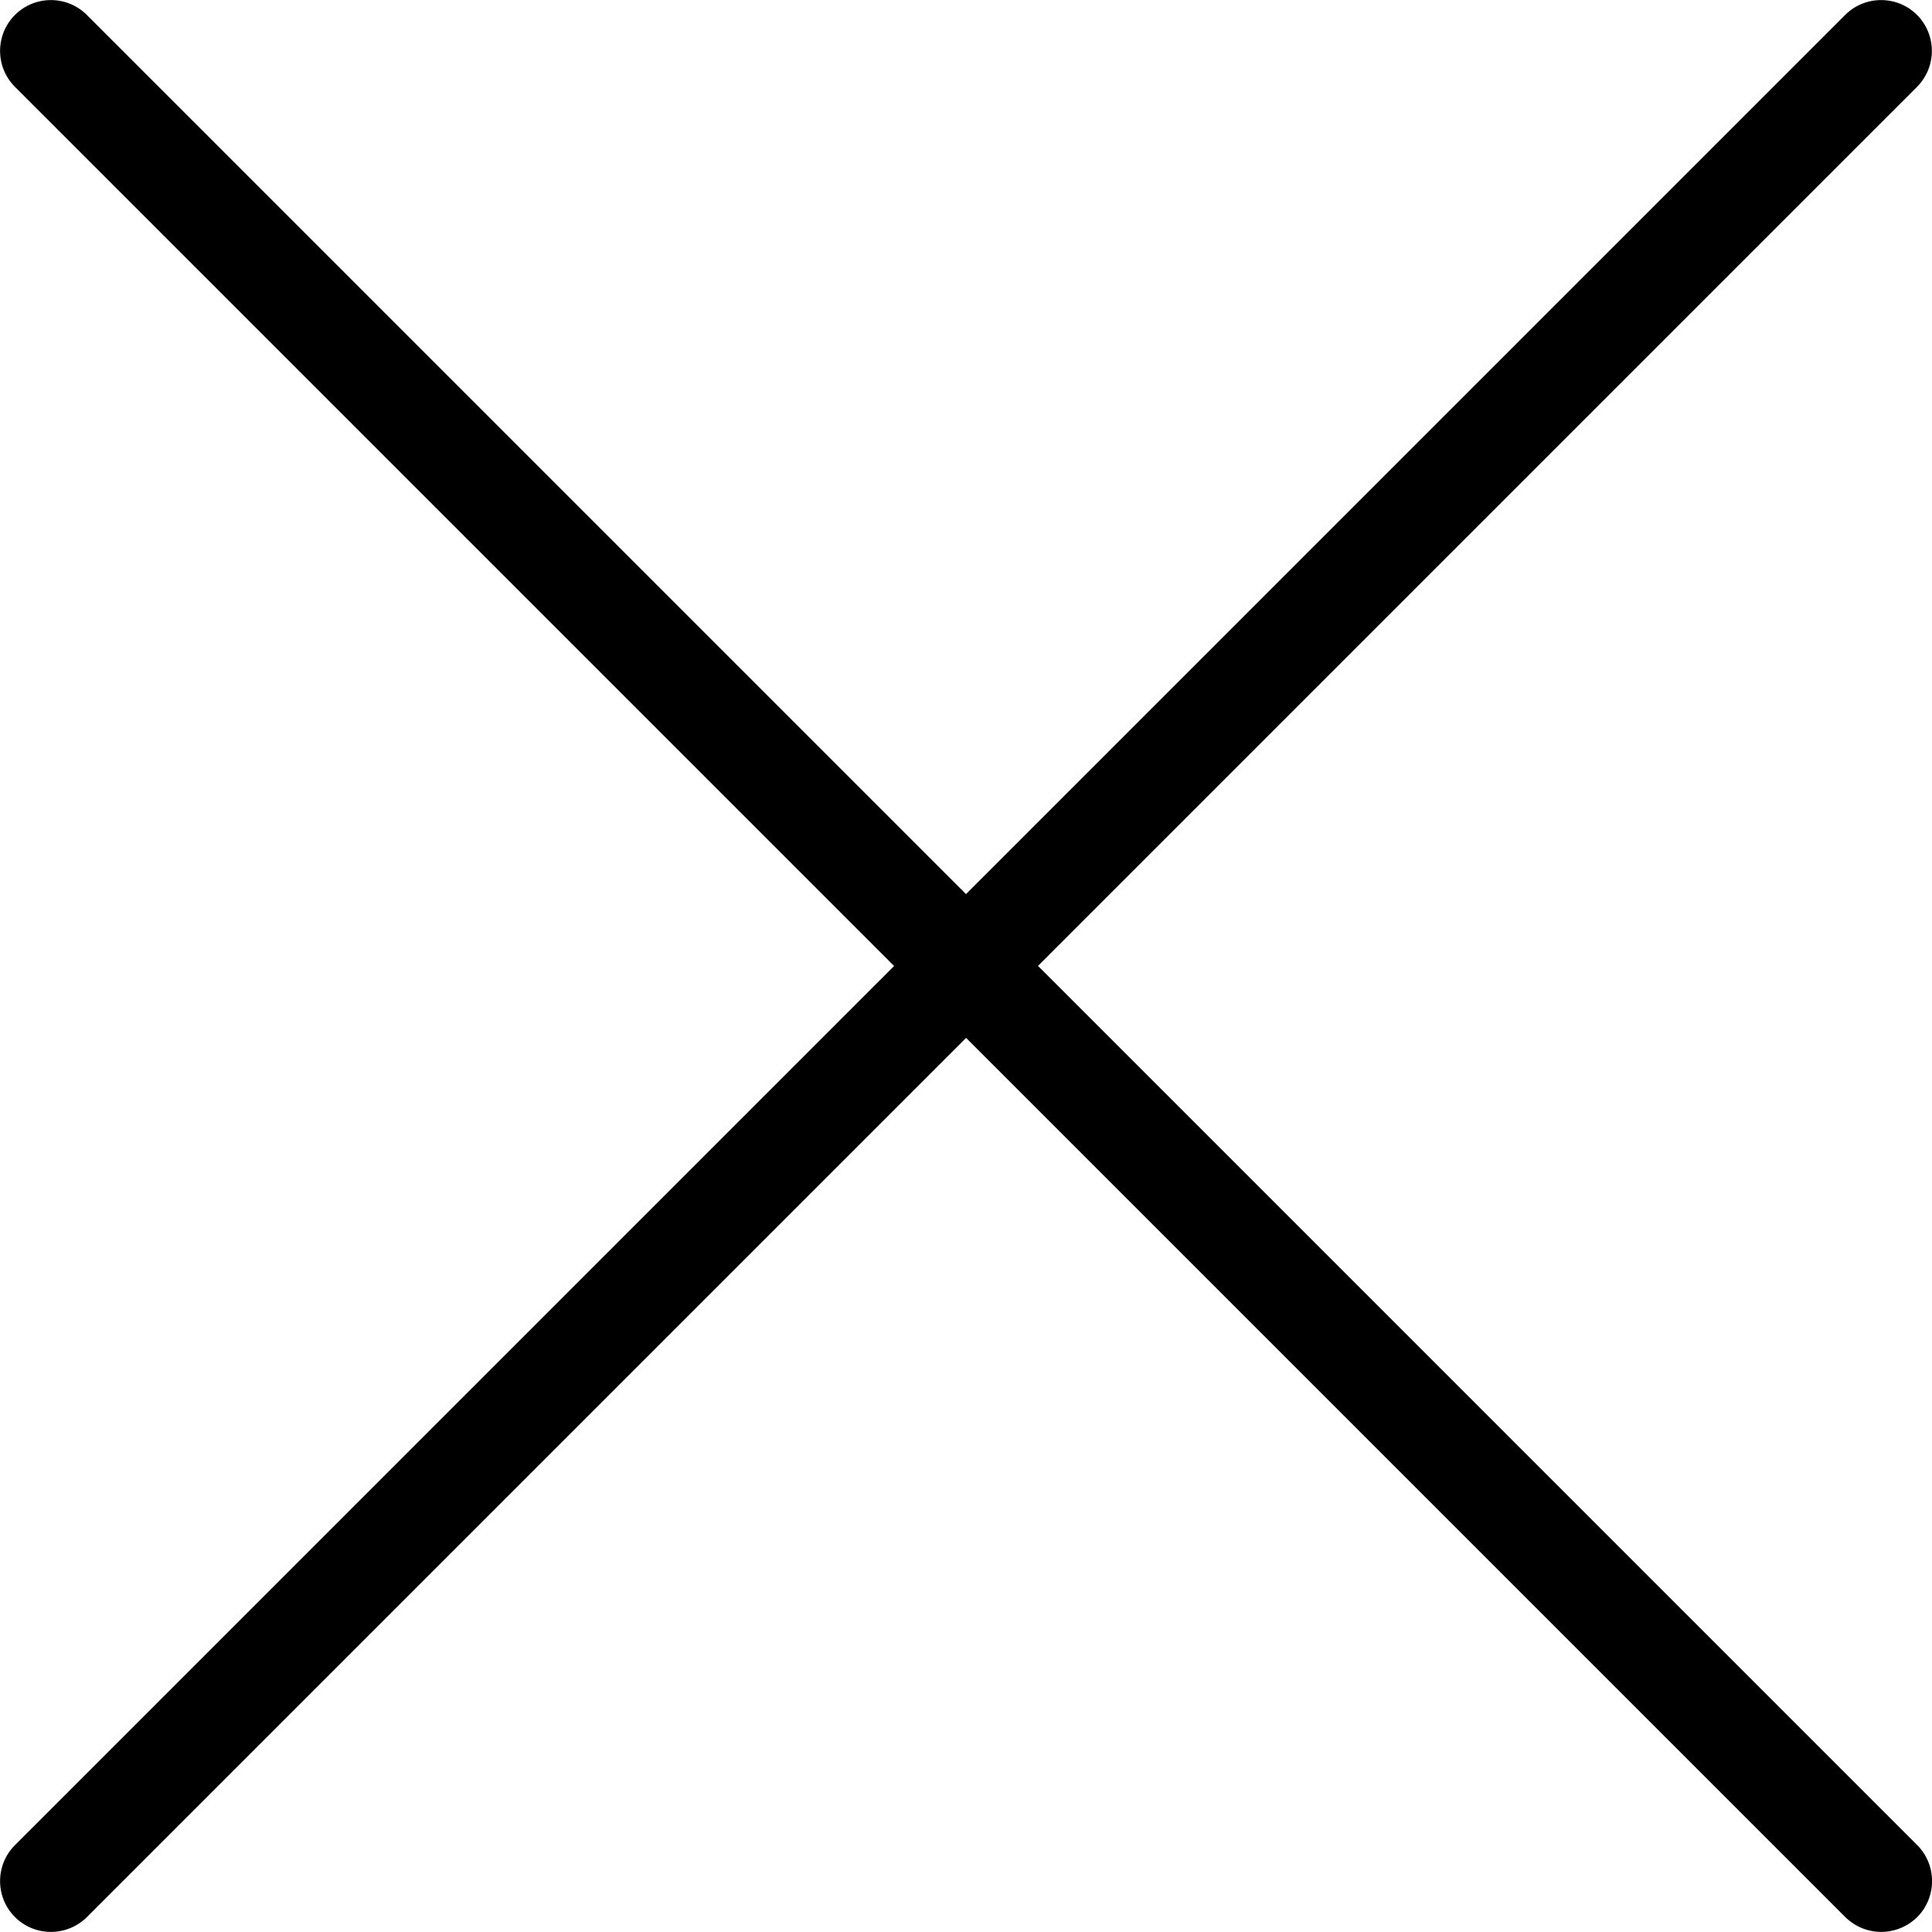 <?xml version="1.0" encoding="utf-8"?>
<!-- Generator: Adobe Illustrator 16.0.0, SVG Export Plug-In . SVG Version: 6.00 Build 0)  -->
<!DOCTYPE svg PUBLIC "-//W3C//DTD SVG 1.1//EN" "http://www.w3.org/Graphics/SVG/1.1/DTD/svg11.dtd">
<svg version="1.1" id="Layer_1" xmlns="http://www.w3.org/2000/svg" xmlns:xlink="http://www.w3.org/1999/xlink" x="0px" y="0px"
	 width="19px" height="19px" viewBox="0.5 1 19 19" enable-background="new 0.5 1 19 19" xml:space="preserve">
<path d="M10.707,10.5l8.646-8.646c0.194-0.195,0.194-0.512,0-0.707c-0.195-0.195-0.513-0.195-0.707,0L10,9.793L1.354,1.147
	c-0.195-0.195-0.512-0.195-0.707,0s-0.195,0.512,0,0.707L9.293,10.5l-8.646,8.646c-0.195,0.194-0.195,0.512,0,0.707
	c0.098,0.098,0.226,0.146,0.354,0.146s0.256-0.049,0.354-0.146l8.646-8.646l8.646,8.646c0.099,0.098,0.227,0.146,0.354,0.146
	s0.256-0.049,0.354-0.146c0.194-0.195,0.194-0.513,0-0.707L10.709,10.5H10.707z"/>
</svg>
